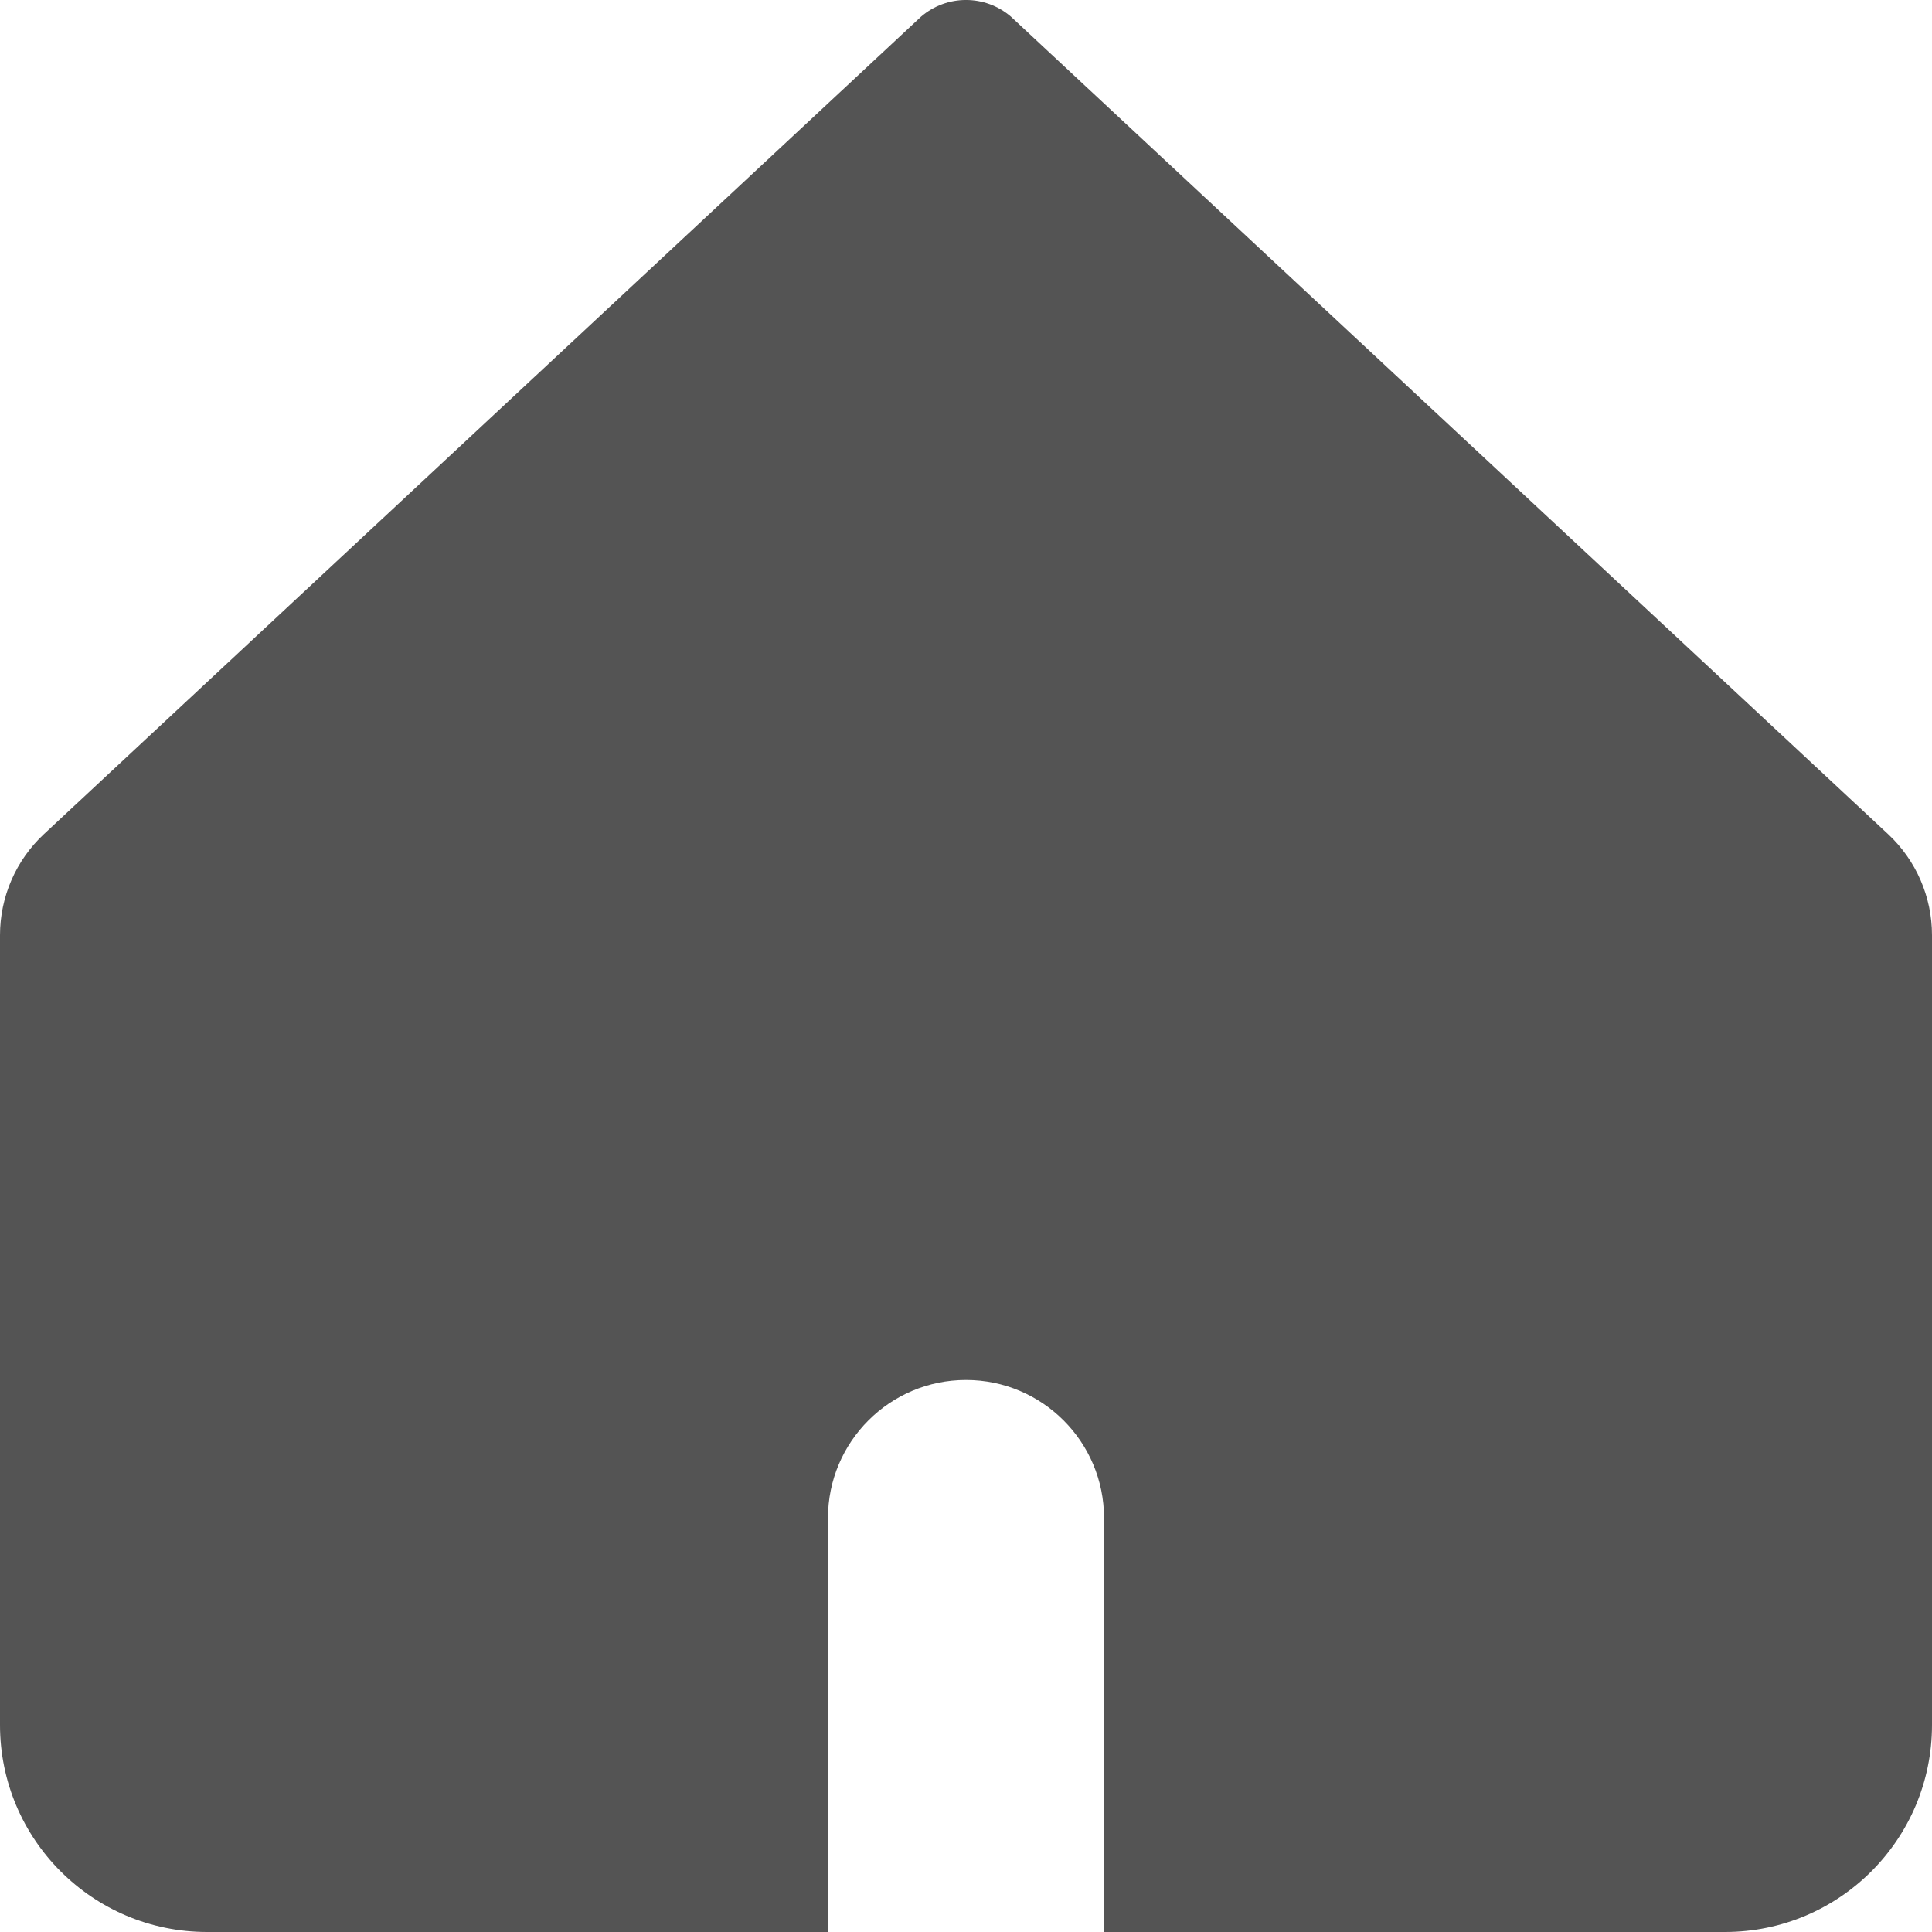 <svg width="25" height="25" viewBox="0 0 25 25" fill="none" xmlns="http://www.w3.org/2000/svg">
<g clip-path="url(#clip0_21_456)">
<path fill-rule="evenodd" clip-rule="evenodd" d="M0.568 10.794C0.206 11.132 0 11.605 0 12.101V22.321C0 23.801 1.199 25 2.679 25H10.714V19.643C10.714 18.657 11.514 17.857 12.5 17.857C13.486 17.857 14.286 18.657 14.286 19.643V25H22.321C23.801 25 25 23.801 25 22.321V12.101C25 11.605 24.794 11.132 24.432 10.794L13.081 0.215C12.747 -0.072 12.253 -0.072 11.919 0.215L0.568 10.794Z" fill="#545454"/>
</g>
<defs>
<clipPath id="clip0_21_456">
<rect width="25" height="25" fill="white"/>
</clipPath>
</defs>
</svg>
